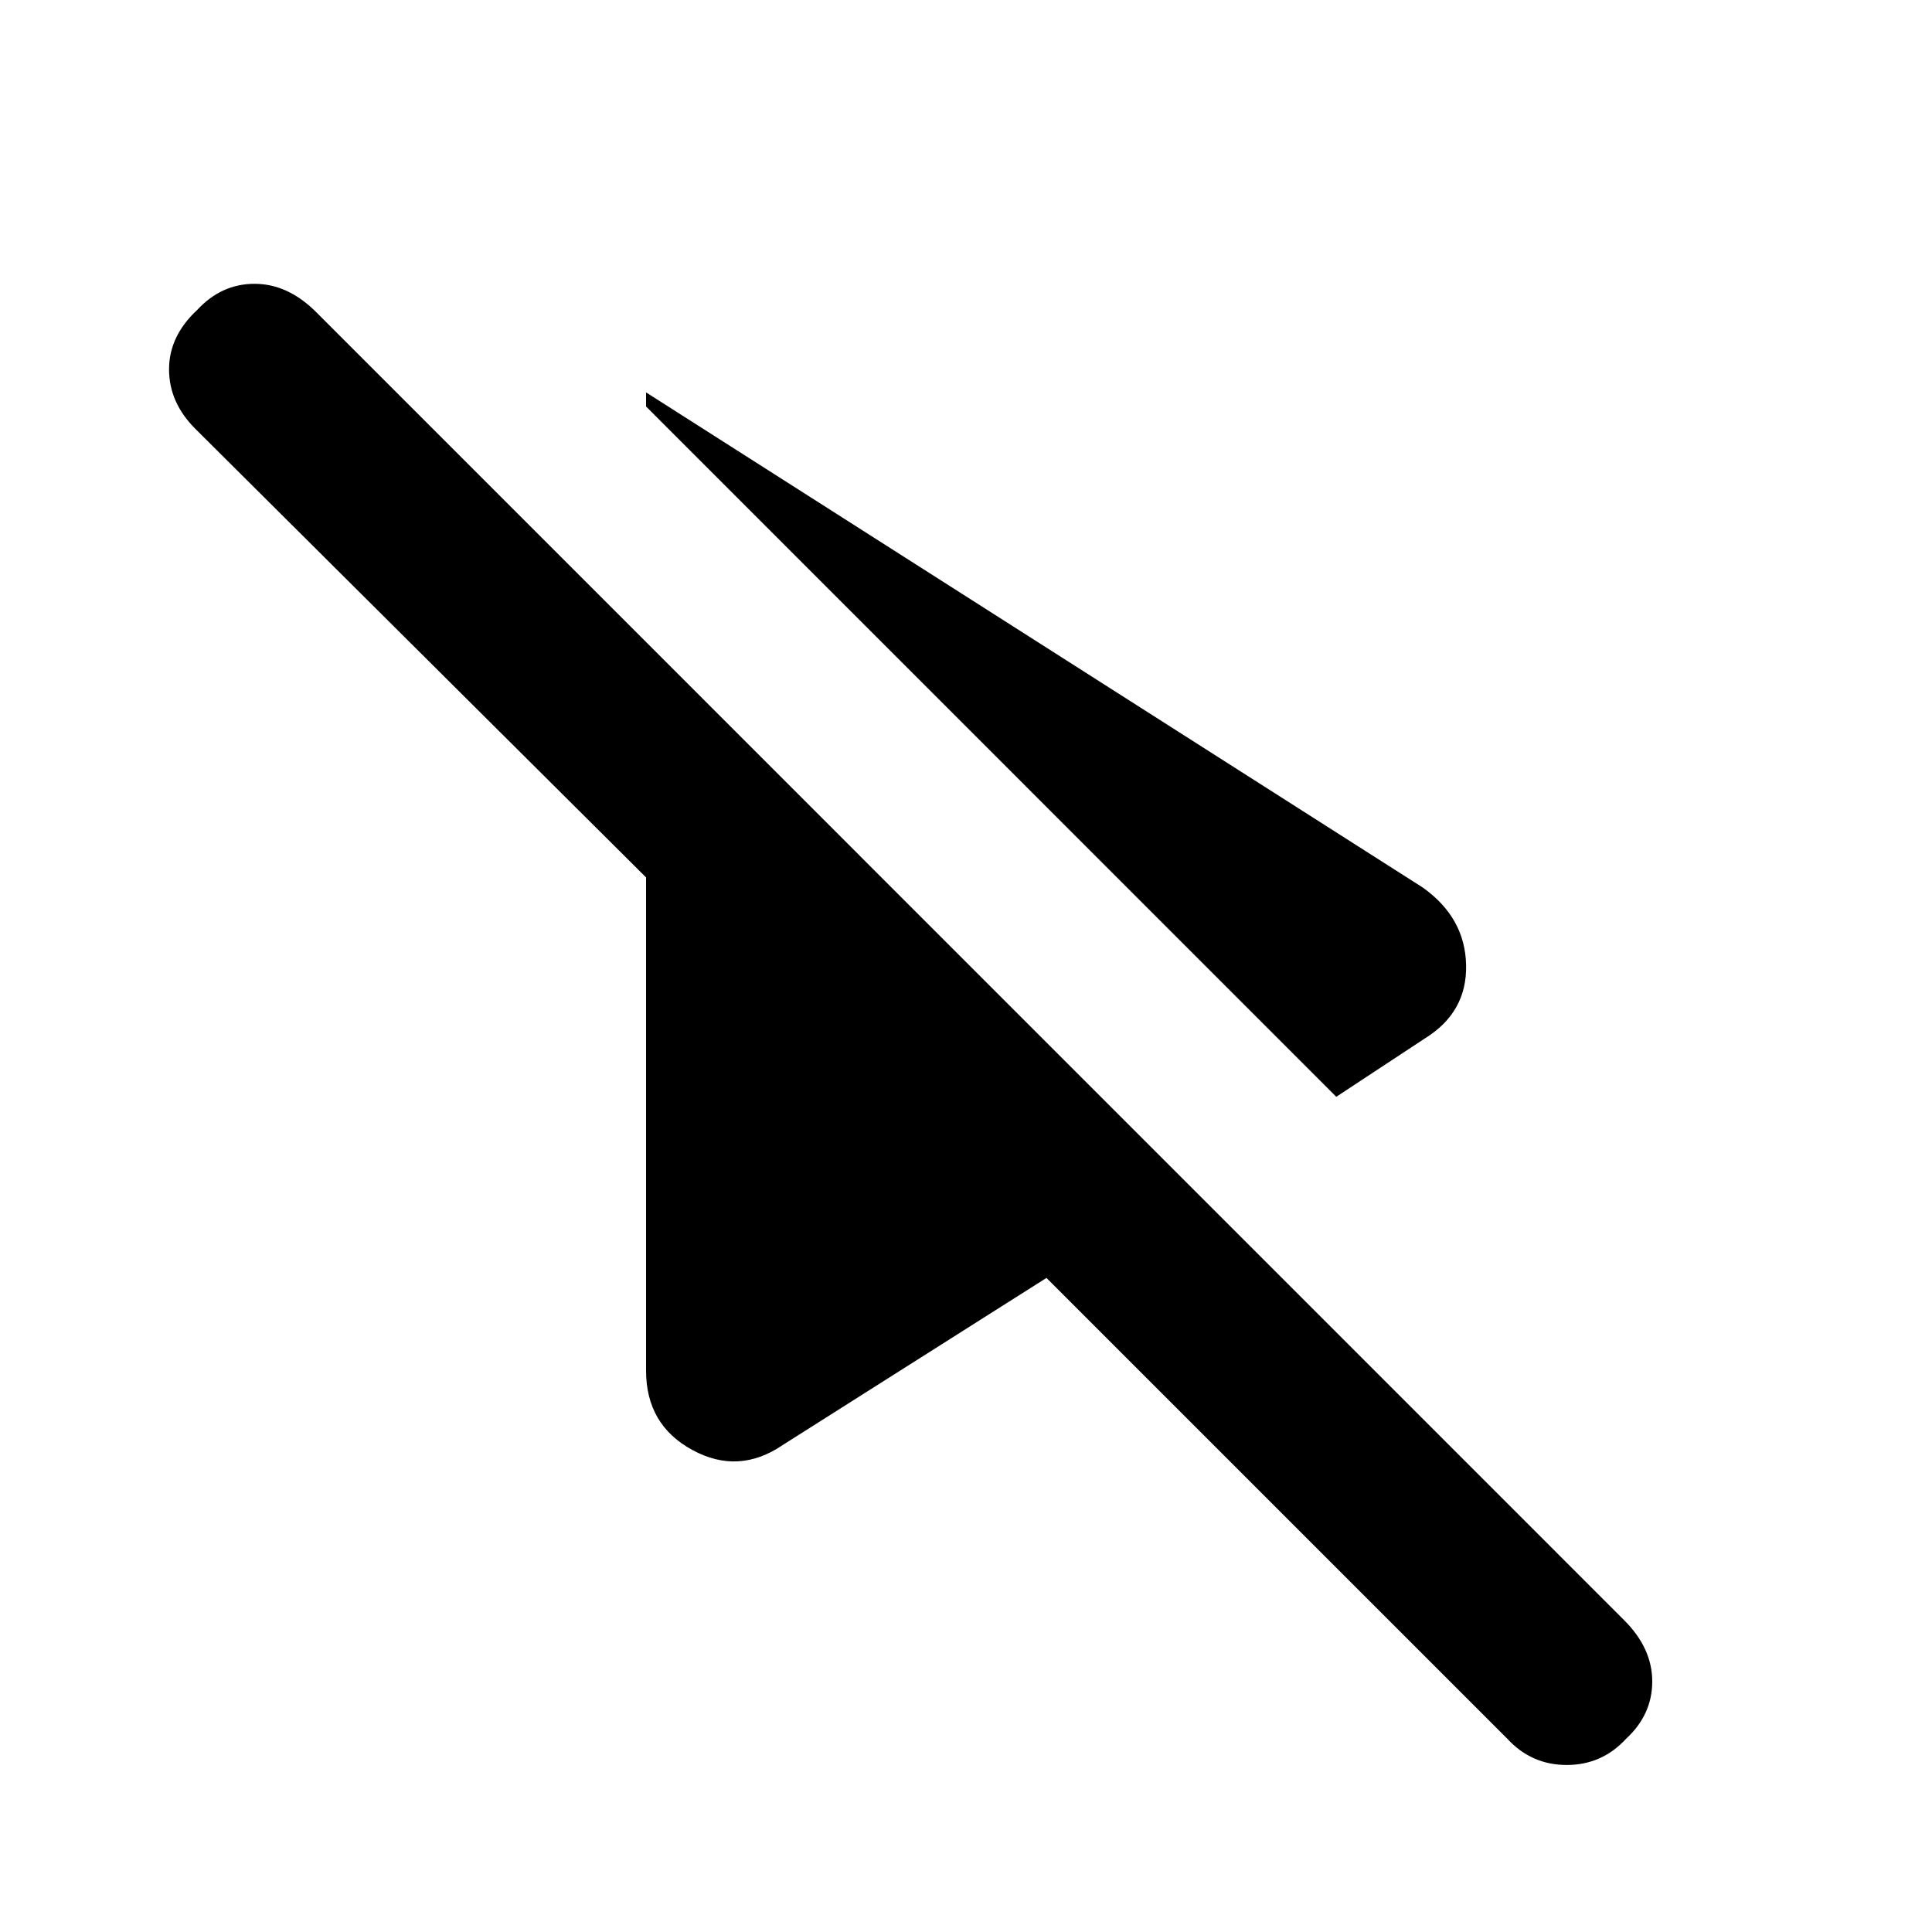 <svg xmlns="http://www.w3.org/2000/svg" height="20" width="20"><path d="M8.104 14.958q-.458.313-.937.052-.479-.26-.479-.822V9.083L2.021 4.438q-.271-.271-.271-.615t.292-.615q.25-.27.593-.27.344 0 .636.291l13.541 13.542q.292.291.292.635 0 .344-.271.594-.25.271-.614.271-.365 0-.615-.271l-4.771-4.771Zm5.729-3.604L6.688 4.208v-.146l8.041 5.126q.438.312.448.802.011.489-.427.76Z"/></svg>